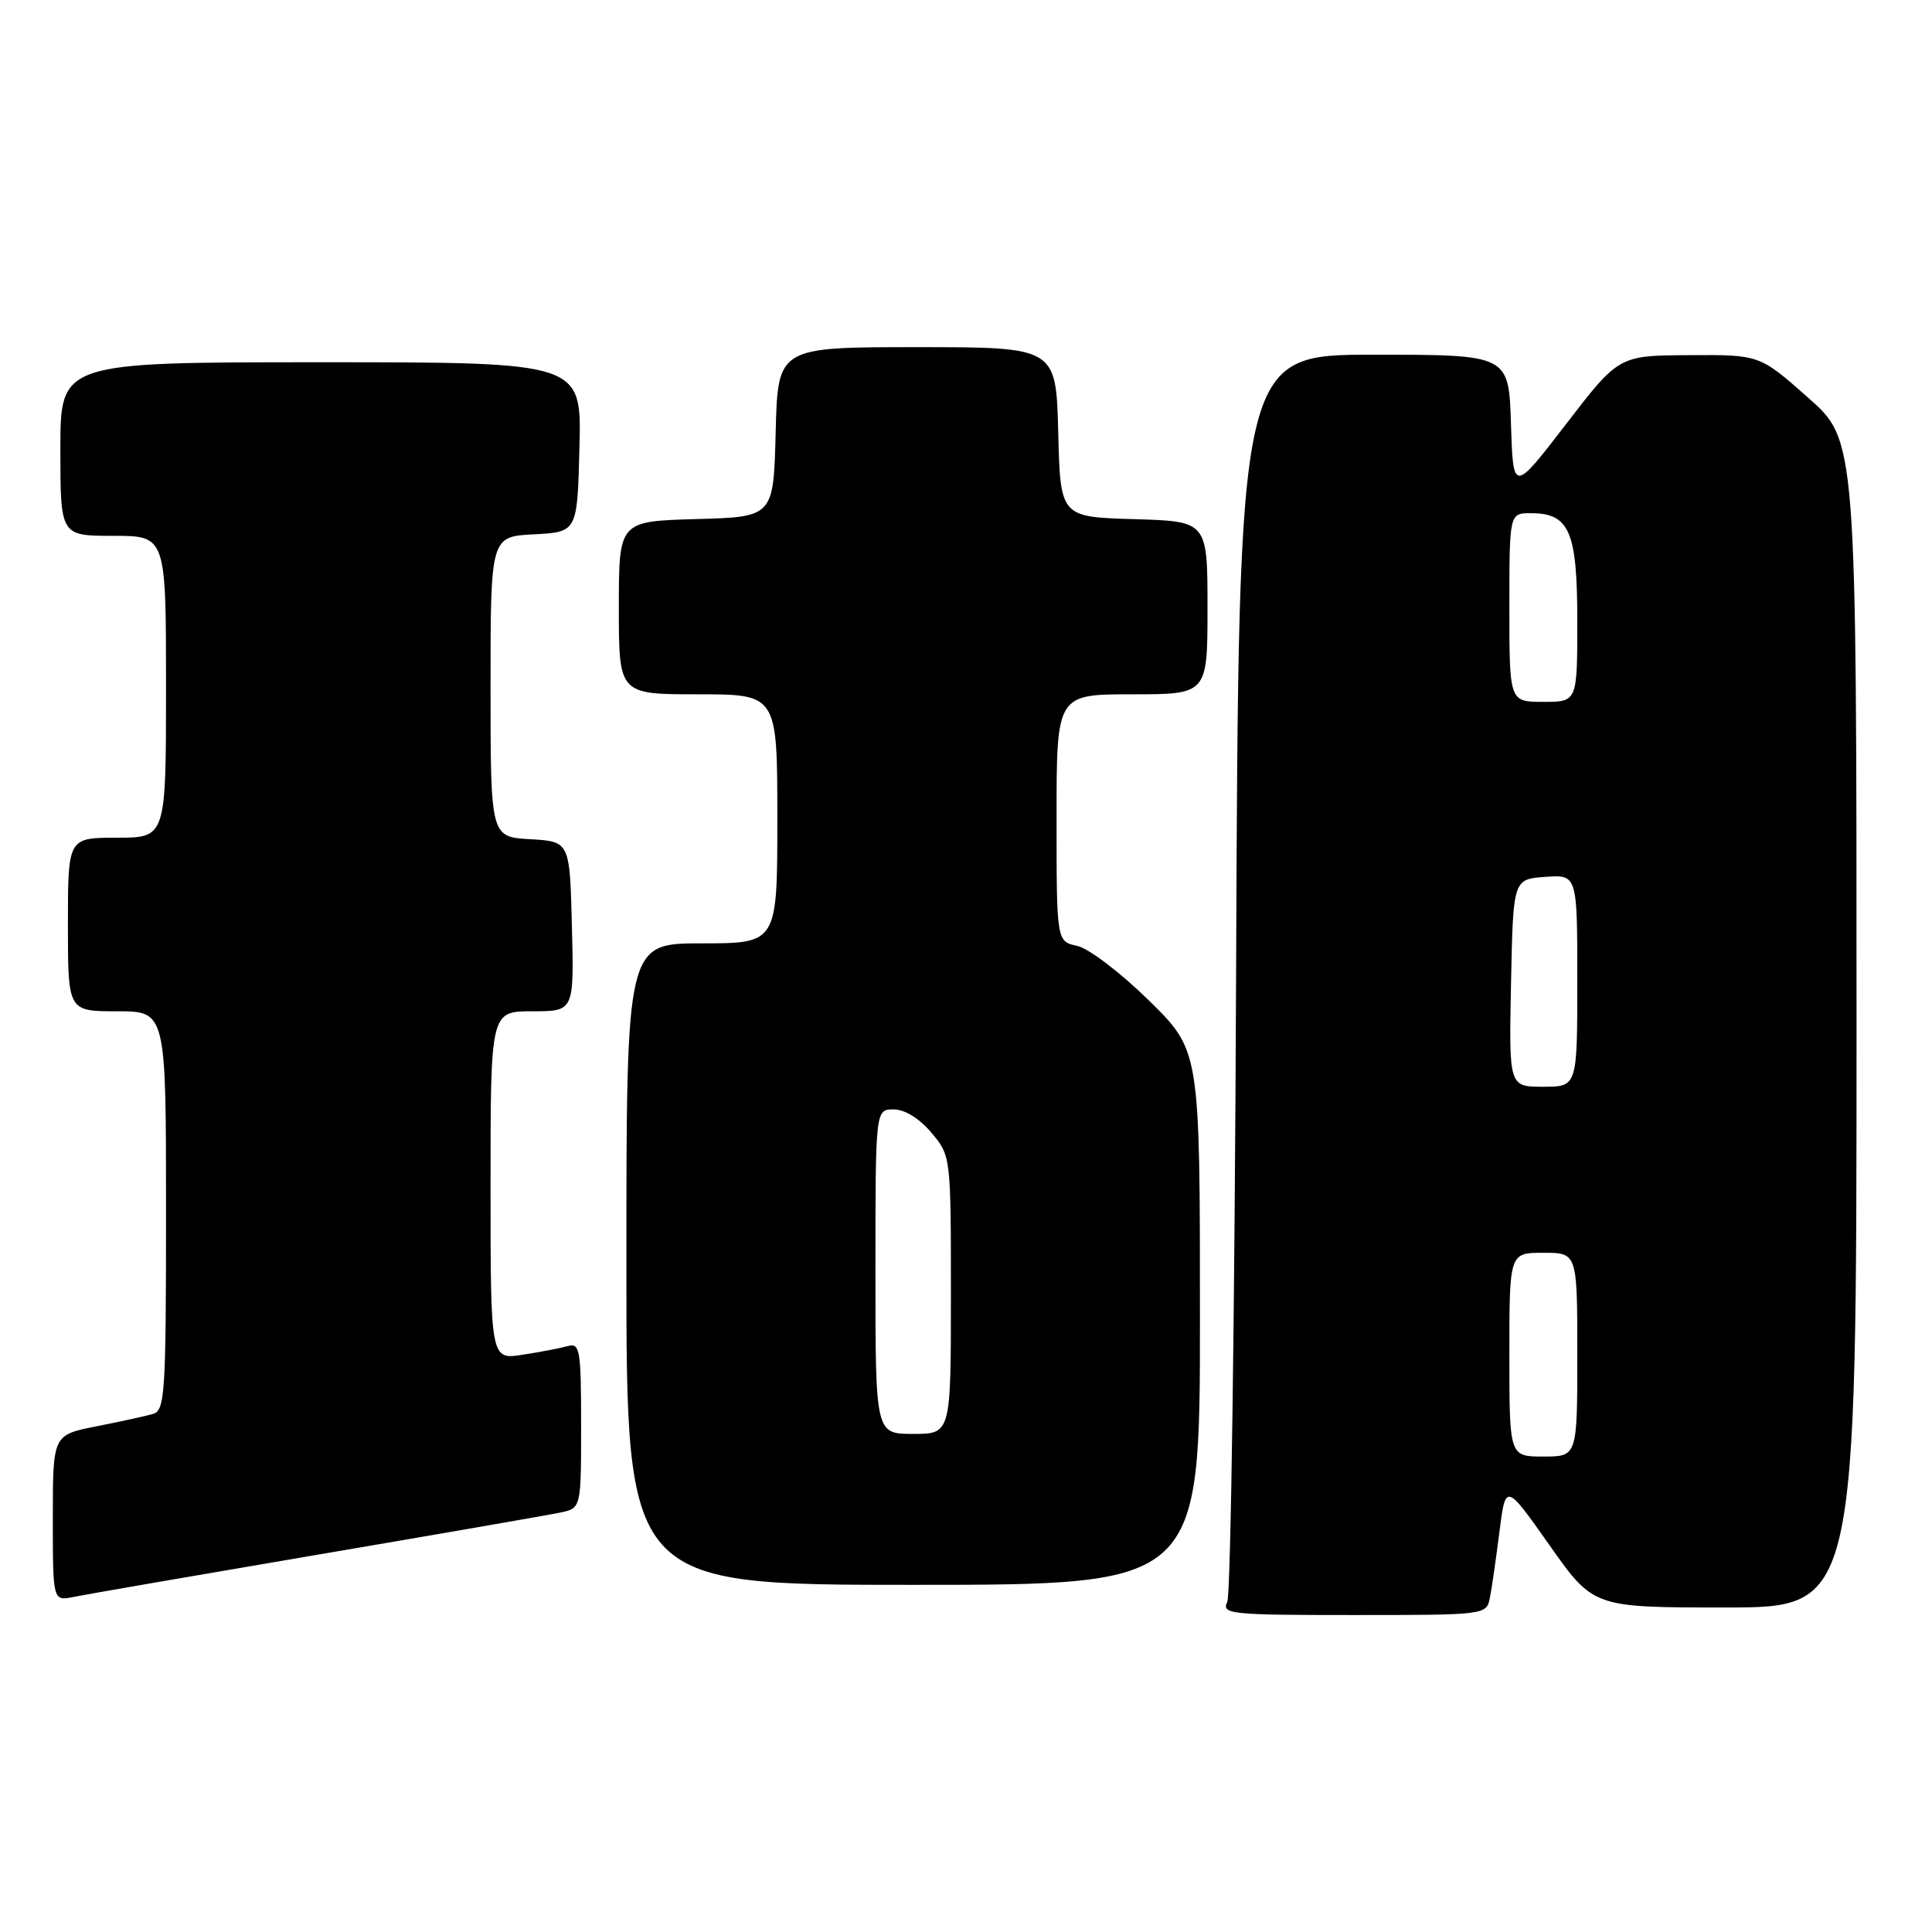 <?xml version="1.0" encoding="UTF-8" standalone="no"?>
<!DOCTYPE svg PUBLIC "-//W3C//DTD SVG 1.1//EN" "http://www.w3.org/Graphics/SVG/1.1/DTD/svg11.dtd" >
<svg xmlns="http://www.w3.org/2000/svg" xmlns:xlink="http://www.w3.org/1999/xlink" version="1.1" viewBox="0 0 256 256">
 <g >
 <path fill="currentColor"
d=" M 197.41 211.75 C 197.66 210.51 198.23 206.57 198.68 203.00 C 199.50 196.50 199.50 196.50 205.32 204.75 C 211.14 213.00 211.14 213.00 228.57 213.00 C 246.00 213.00 246.00 213.00 246.00 135.68 C 246.00 58.36 246.00 58.36 239.57 52.68 C 233.15 47.00 233.15 47.00 223.82 47.06 C 214.50 47.11 214.50 47.11 207.50 56.21 C 200.50 65.31 200.50 65.31 200.21 56.15 C 199.92 47.00 199.92 47.00 182.02 47.00 C 164.12 47.00 164.12 47.00 163.79 128.75 C 163.61 173.71 163.09 211.29 162.62 212.25 C 161.84 213.88 162.97 214.00 179.37 214.00 C 196.81 214.00 196.97 213.98 197.41 211.75 Z  M 42.00 206.02 C 58.23 203.26 72.74 200.74 74.25 200.42 C 77.00 199.84 77.00 199.84 77.00 188.85 C 77.00 178.87 76.84 177.91 75.25 178.36 C 74.29 178.63 71.59 179.15 69.25 179.51 C 65.00 180.18 65.00 180.18 65.00 157.09 C 65.00 134.00 65.00 134.00 70.53 134.00 C 76.07 134.00 76.07 134.00 75.78 122.75 C 75.50 111.50 75.50 111.50 70.25 111.20 C 65.00 110.90 65.00 110.90 65.00 91.00 C 65.00 71.10 65.00 71.10 70.75 70.80 C 76.50 70.50 76.50 70.50 76.78 59.25 C 77.07 48.00 77.07 48.00 42.53 48.00 C 8.00 48.00 8.00 48.00 8.00 59.50 C 8.00 71.00 8.00 71.00 15.00 71.00 C 22.00 71.00 22.00 71.00 22.00 91.00 C 22.00 111.00 22.00 111.00 15.50 111.00 C 9.00 111.00 9.00 111.00 9.00 122.50 C 9.00 134.00 9.00 134.00 15.50 134.00 C 22.00 134.00 22.00 134.00 22.00 160.43 C 22.00 184.75 21.86 186.91 20.25 187.36 C 19.29 187.64 15.91 188.38 12.75 189.00 C 7.00 190.14 7.00 190.14 7.00 201.15 C 7.00 212.16 7.00 212.16 9.75 211.60 C 11.26 211.29 25.77 208.78 42.00 206.02 Z  M 159.00 174.61 C 159.00 139.21 159.00 139.21 152.25 132.58 C 148.54 128.93 144.26 125.67 142.75 125.34 C 140.00 124.75 140.00 124.75 140.00 108.38 C 140.00 92.00 140.00 92.00 150.00 92.00 C 160.00 92.00 160.00 92.00 160.00 80.54 C 160.00 69.07 160.00 69.07 150.25 68.79 C 140.50 68.50 140.50 68.50 140.22 57.25 C 139.93 46.00 139.93 46.00 121.50 46.00 C 103.07 46.00 103.07 46.00 102.78 57.25 C 102.50 68.50 102.50 68.50 92.25 68.78 C 82.00 69.07 82.00 69.07 82.00 80.53 C 82.00 92.00 82.00 92.00 92.50 92.00 C 103.00 92.00 103.00 92.00 103.00 108.50 C 103.00 125.00 103.00 125.00 93.00 125.00 C 83.00 125.00 83.00 125.00 83.00 167.50 C 83.00 210.00 83.00 210.00 121.00 210.00 C 159.00 210.00 159.00 210.00 159.00 174.61 Z  M 200.00 179.50 C 200.00 166.00 200.00 166.00 204.50 166.00 C 209.00 166.00 209.00 166.00 209.00 179.50 C 209.00 193.00 209.00 193.00 204.50 193.00 C 200.00 193.00 200.00 193.00 200.00 179.50 Z  M 200.22 130.25 C 200.50 116.50 200.50 116.50 204.75 116.19 C 209.00 115.89 209.00 115.89 209.00 129.94 C 209.00 144.00 209.00 144.00 204.47 144.00 C 199.94 144.00 199.94 144.00 200.22 130.25 Z  M 200.00 80.50 C 200.00 68.00 200.00 68.00 202.85 68.00 C 207.97 68.00 209.00 70.41 209.00 82.33 C 209.00 93.00 209.00 93.00 204.50 93.00 C 200.00 93.00 200.00 93.00 200.00 80.50 Z  M 116.00 168.50 C 116.00 147.00 116.00 147.00 118.41 147.00 C 119.88 147.00 121.84 148.21 123.41 150.08 C 125.99 153.14 126.00 153.22 126.00 171.58 C 126.00 190.00 126.00 190.00 121.00 190.00 C 116.00 190.00 116.00 190.00 116.00 168.50 Z "/>
</g>
</svg>